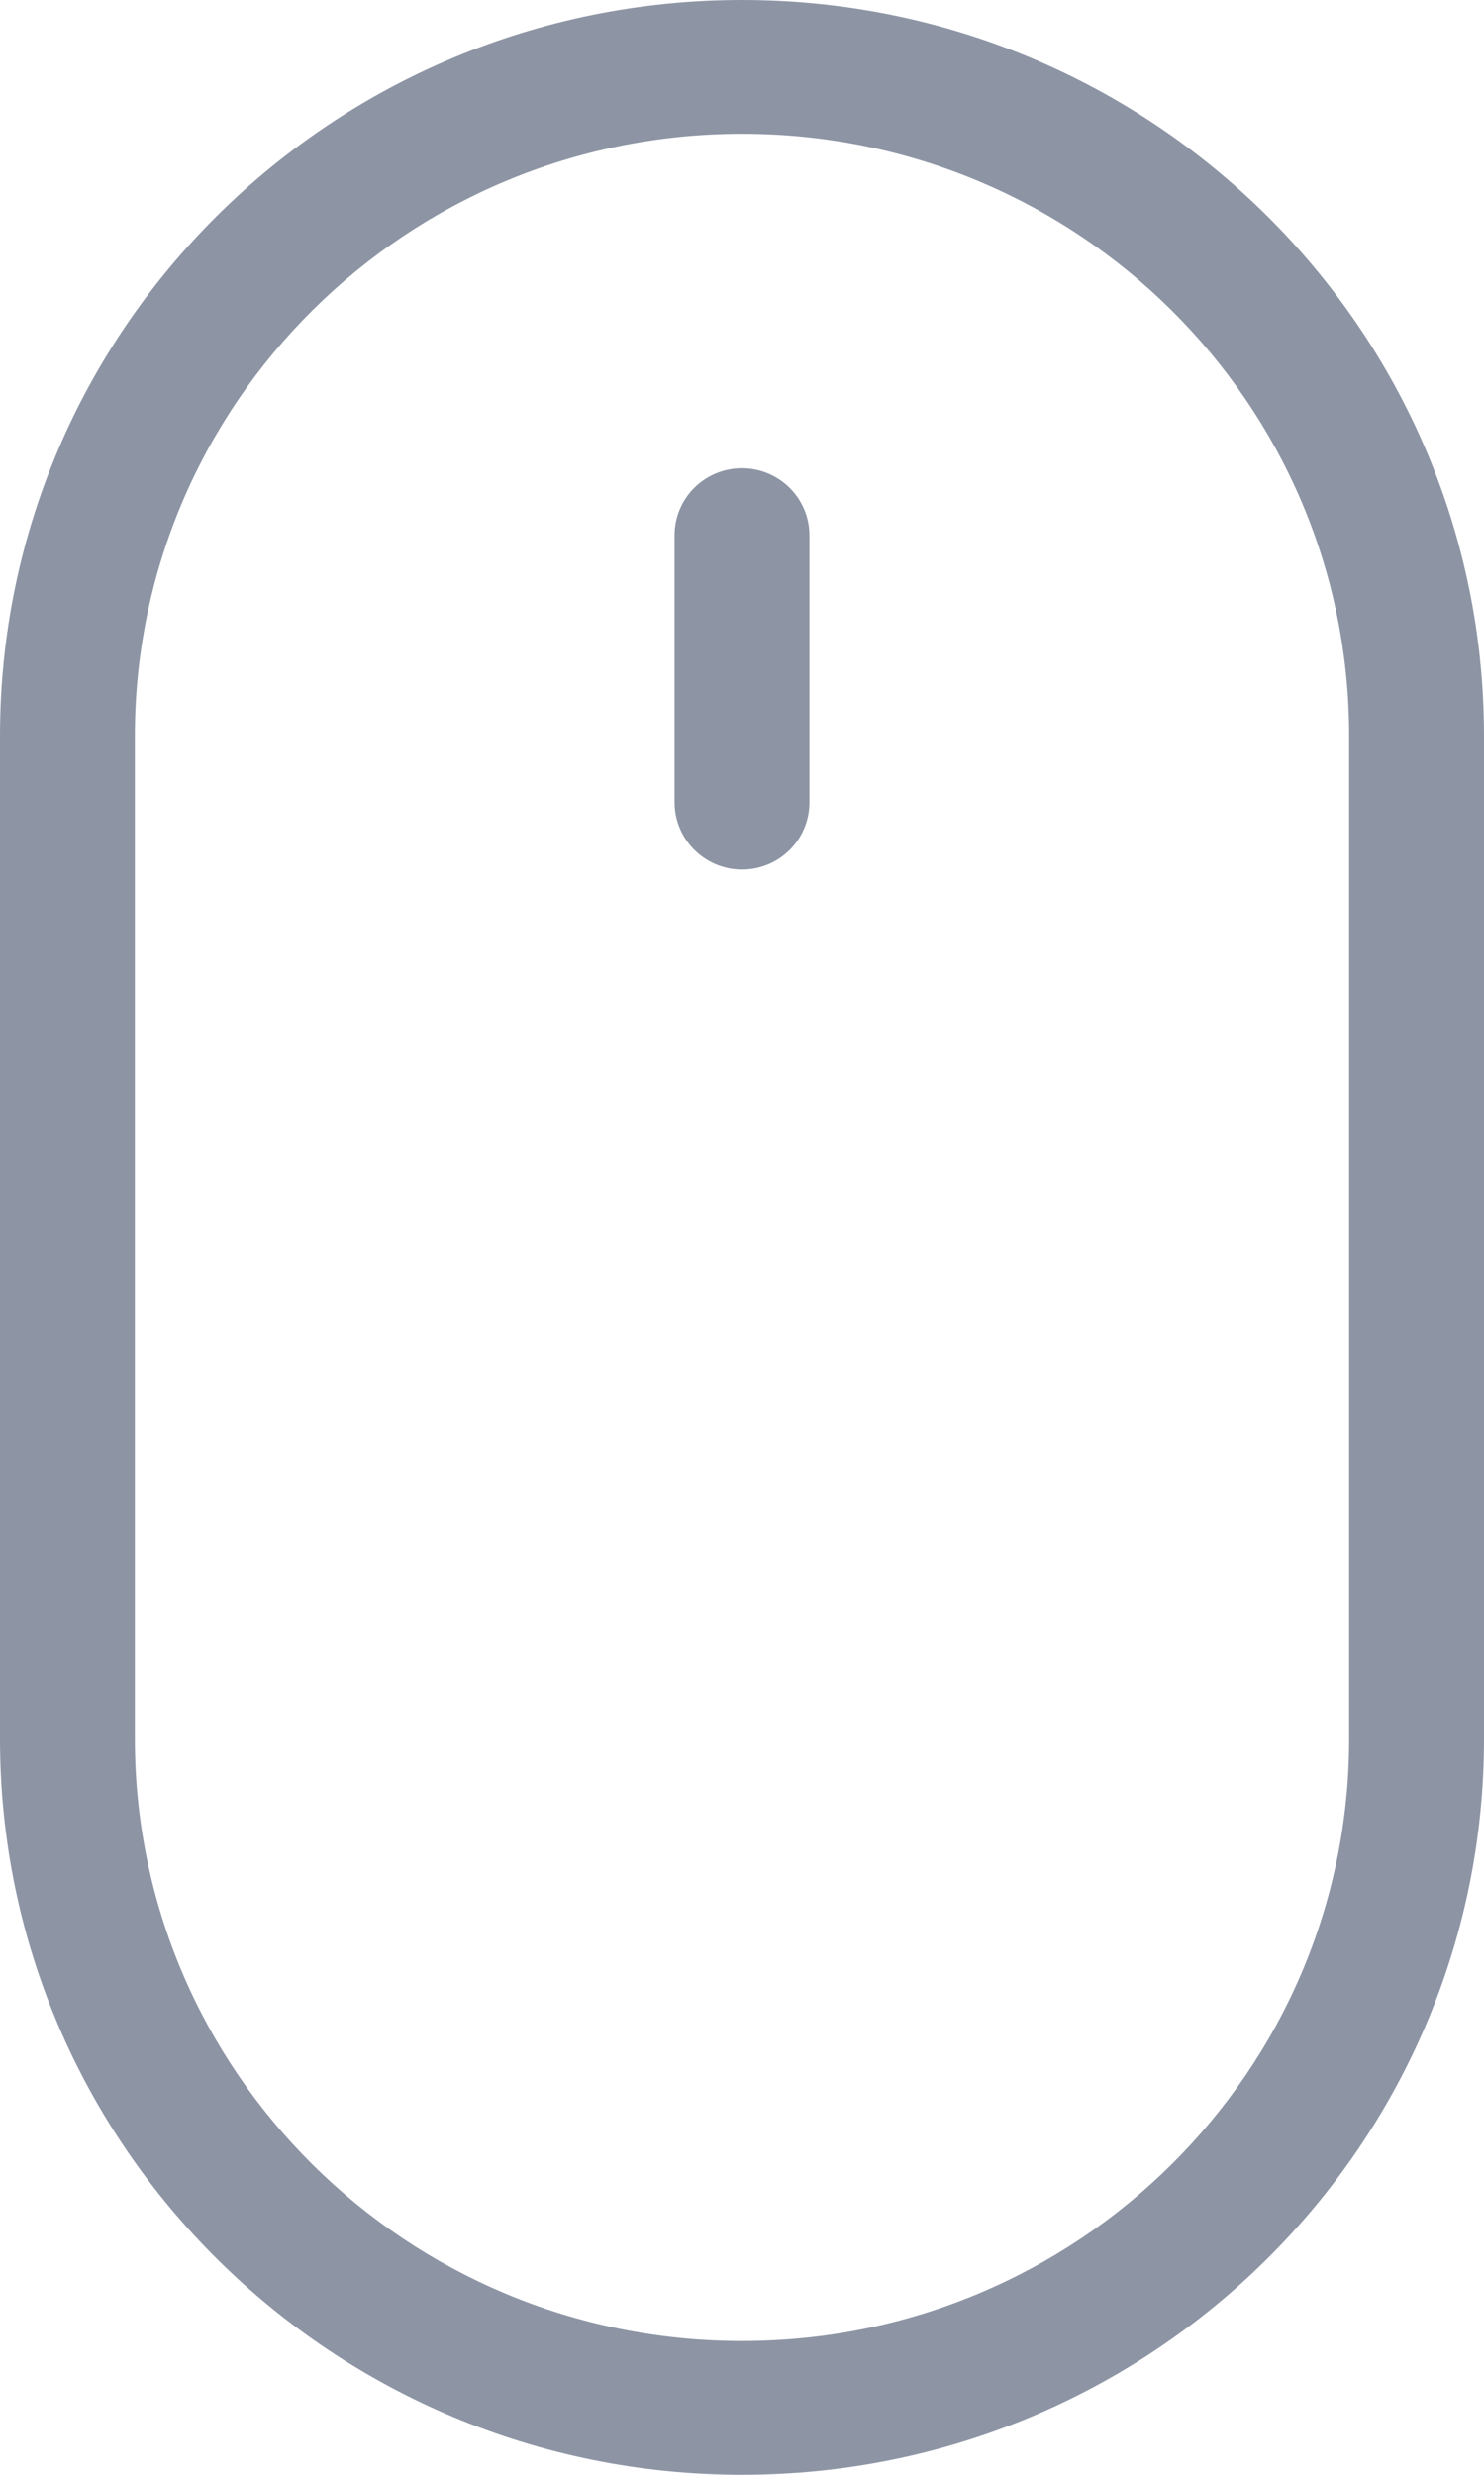 <?xml version="1.0" encoding="UTF-8"?>
<svg width="18px" height="30px" viewBox="0 0 18 30" version="1.1" xmlns="http://www.w3.org/2000/svg" xmlns:xlink="http://www.w3.org/1999/xlink">
    <!-- Generator: Sketch 47.1 (45422) - http://www.bohemiancoding.com/sketch -->
    <title>mouse_body</title>
    <desc>Created with Sketch.</desc>
    <defs></defs>
    <g id="Page-1" stroke="none" stroke-width="1" fill="none" fill-rule="evenodd">
        <g id="DG_Home_Blue" transform="translate(-674, -714)" fill="#8D95A5">
            <g id="Mouse" transform="translate(674, 714)">
                <g id="mouse_body">
                    <path d="M0,8.92 C0,3.994 4.028,0 9,0 C13.97,0 18,3.992 18,8.92 L18,21.08 C18,26.006 13.972,30 9,30 C4.03,30 0,26.008 0,21.08 L0,8.92 Z M1.636,8.92 L1.636,8.92 L1.636,21.08 C1.636,25.112 4.932,28.378 9,28.378 C13.067,28.378 16.364,25.111 16.364,21.08 L16.364,8.92 C16.364,4.888 13.068,1.622 9,1.622 C4.932,1.622 1.636,4.889 1.636,8.92 L1.636,8.92 Z" id="Fill-1"></path>
                    <path d="M8.182,6.49 C8.182,6.04 8.545,5.676 9,5.676 C9.452,5.676 9.818,6.041 9.818,6.49 L9.818,9.726 C9.818,10.176 9.455,10.541 9,10.541 C8.548,10.541 8.182,10.175 8.182,9.726 L8.182,6.49 Z" id="Fill-3"></path>
                </g>
            </g>
        </g>
    </g>
</svg>